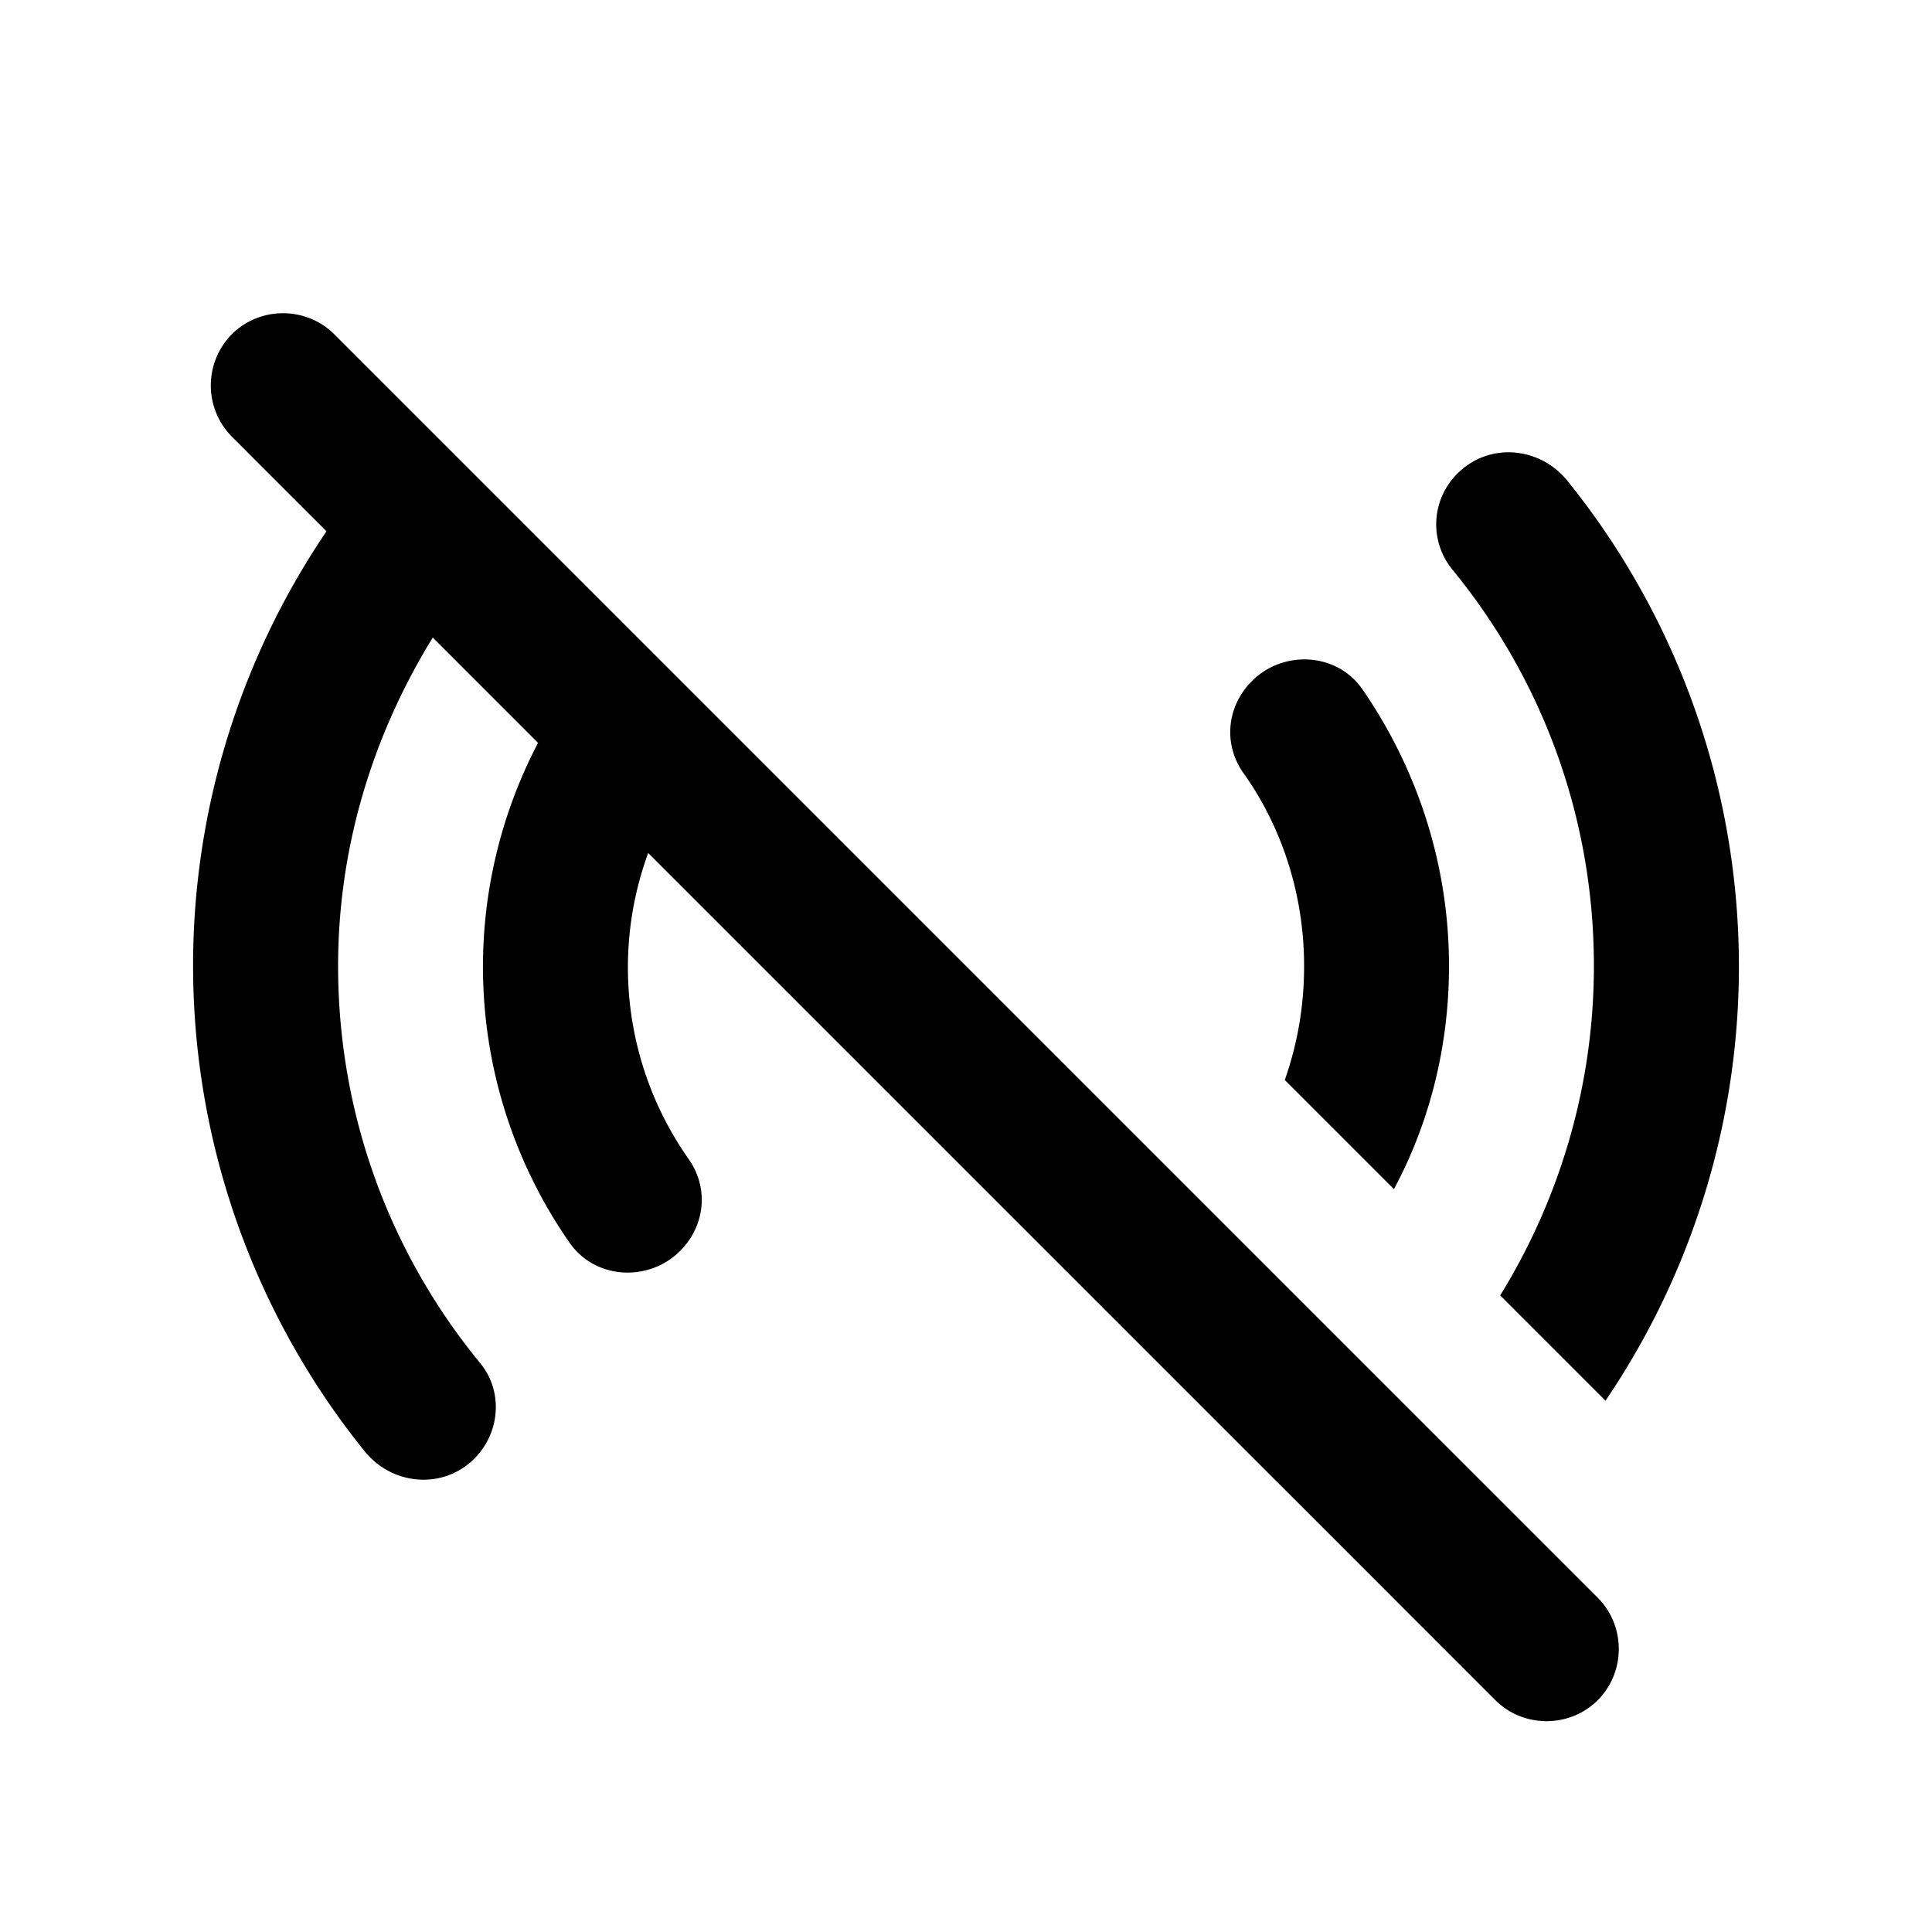 <svg xmlns="http://www.w3.org/2000/svg" width="20" height="20" viewBox="0 0 20 20"><path d="M16.54 17.6c-.29.29-.77.29-1.06 0L6.71 8.83A3.445 3.445 0 0 0 7.13 12c.21.3.17.69-.09.95-.32.32-.87.3-1.14-.08a4.997 4.997 0 0 1-.33-5.18L4.48 6.6c-.61.99-.98 2.15-.98 3.4 0 1.56.55 2.99 1.47 4.11.24.29.21.72-.06.99-.32.32-.84.28-1.13-.07a8.006 8.006 0 0 1-.4-9.53l-.98-.98a.754.754 0 0 1 0-1.06c.29-.29.77-.29 1.06 0l13.08 13.08c.29.29.29.77 0 1.06zm-1.01-4.19c.61-.99.97-2.16.97-3.41 0-1.56-.55-2.99-1.47-4.11a.738.738 0 0 1 .06-.99c.32-.32.84-.28 1.13.07a8.006 8.006 0 0 1 .4 9.53l-1.09-1.09zm-2.23-2.23c.13-.37.2-.76.2-1.18 0-.74-.23-1.44-.63-2-.21-.3-.17-.69.09-.95.32-.32.87-.3 1.14.08.56.81.9 1.8.9 2.87 0 .83-.2 1.62-.57 2.31l-1.13-1.13z"/></svg>
